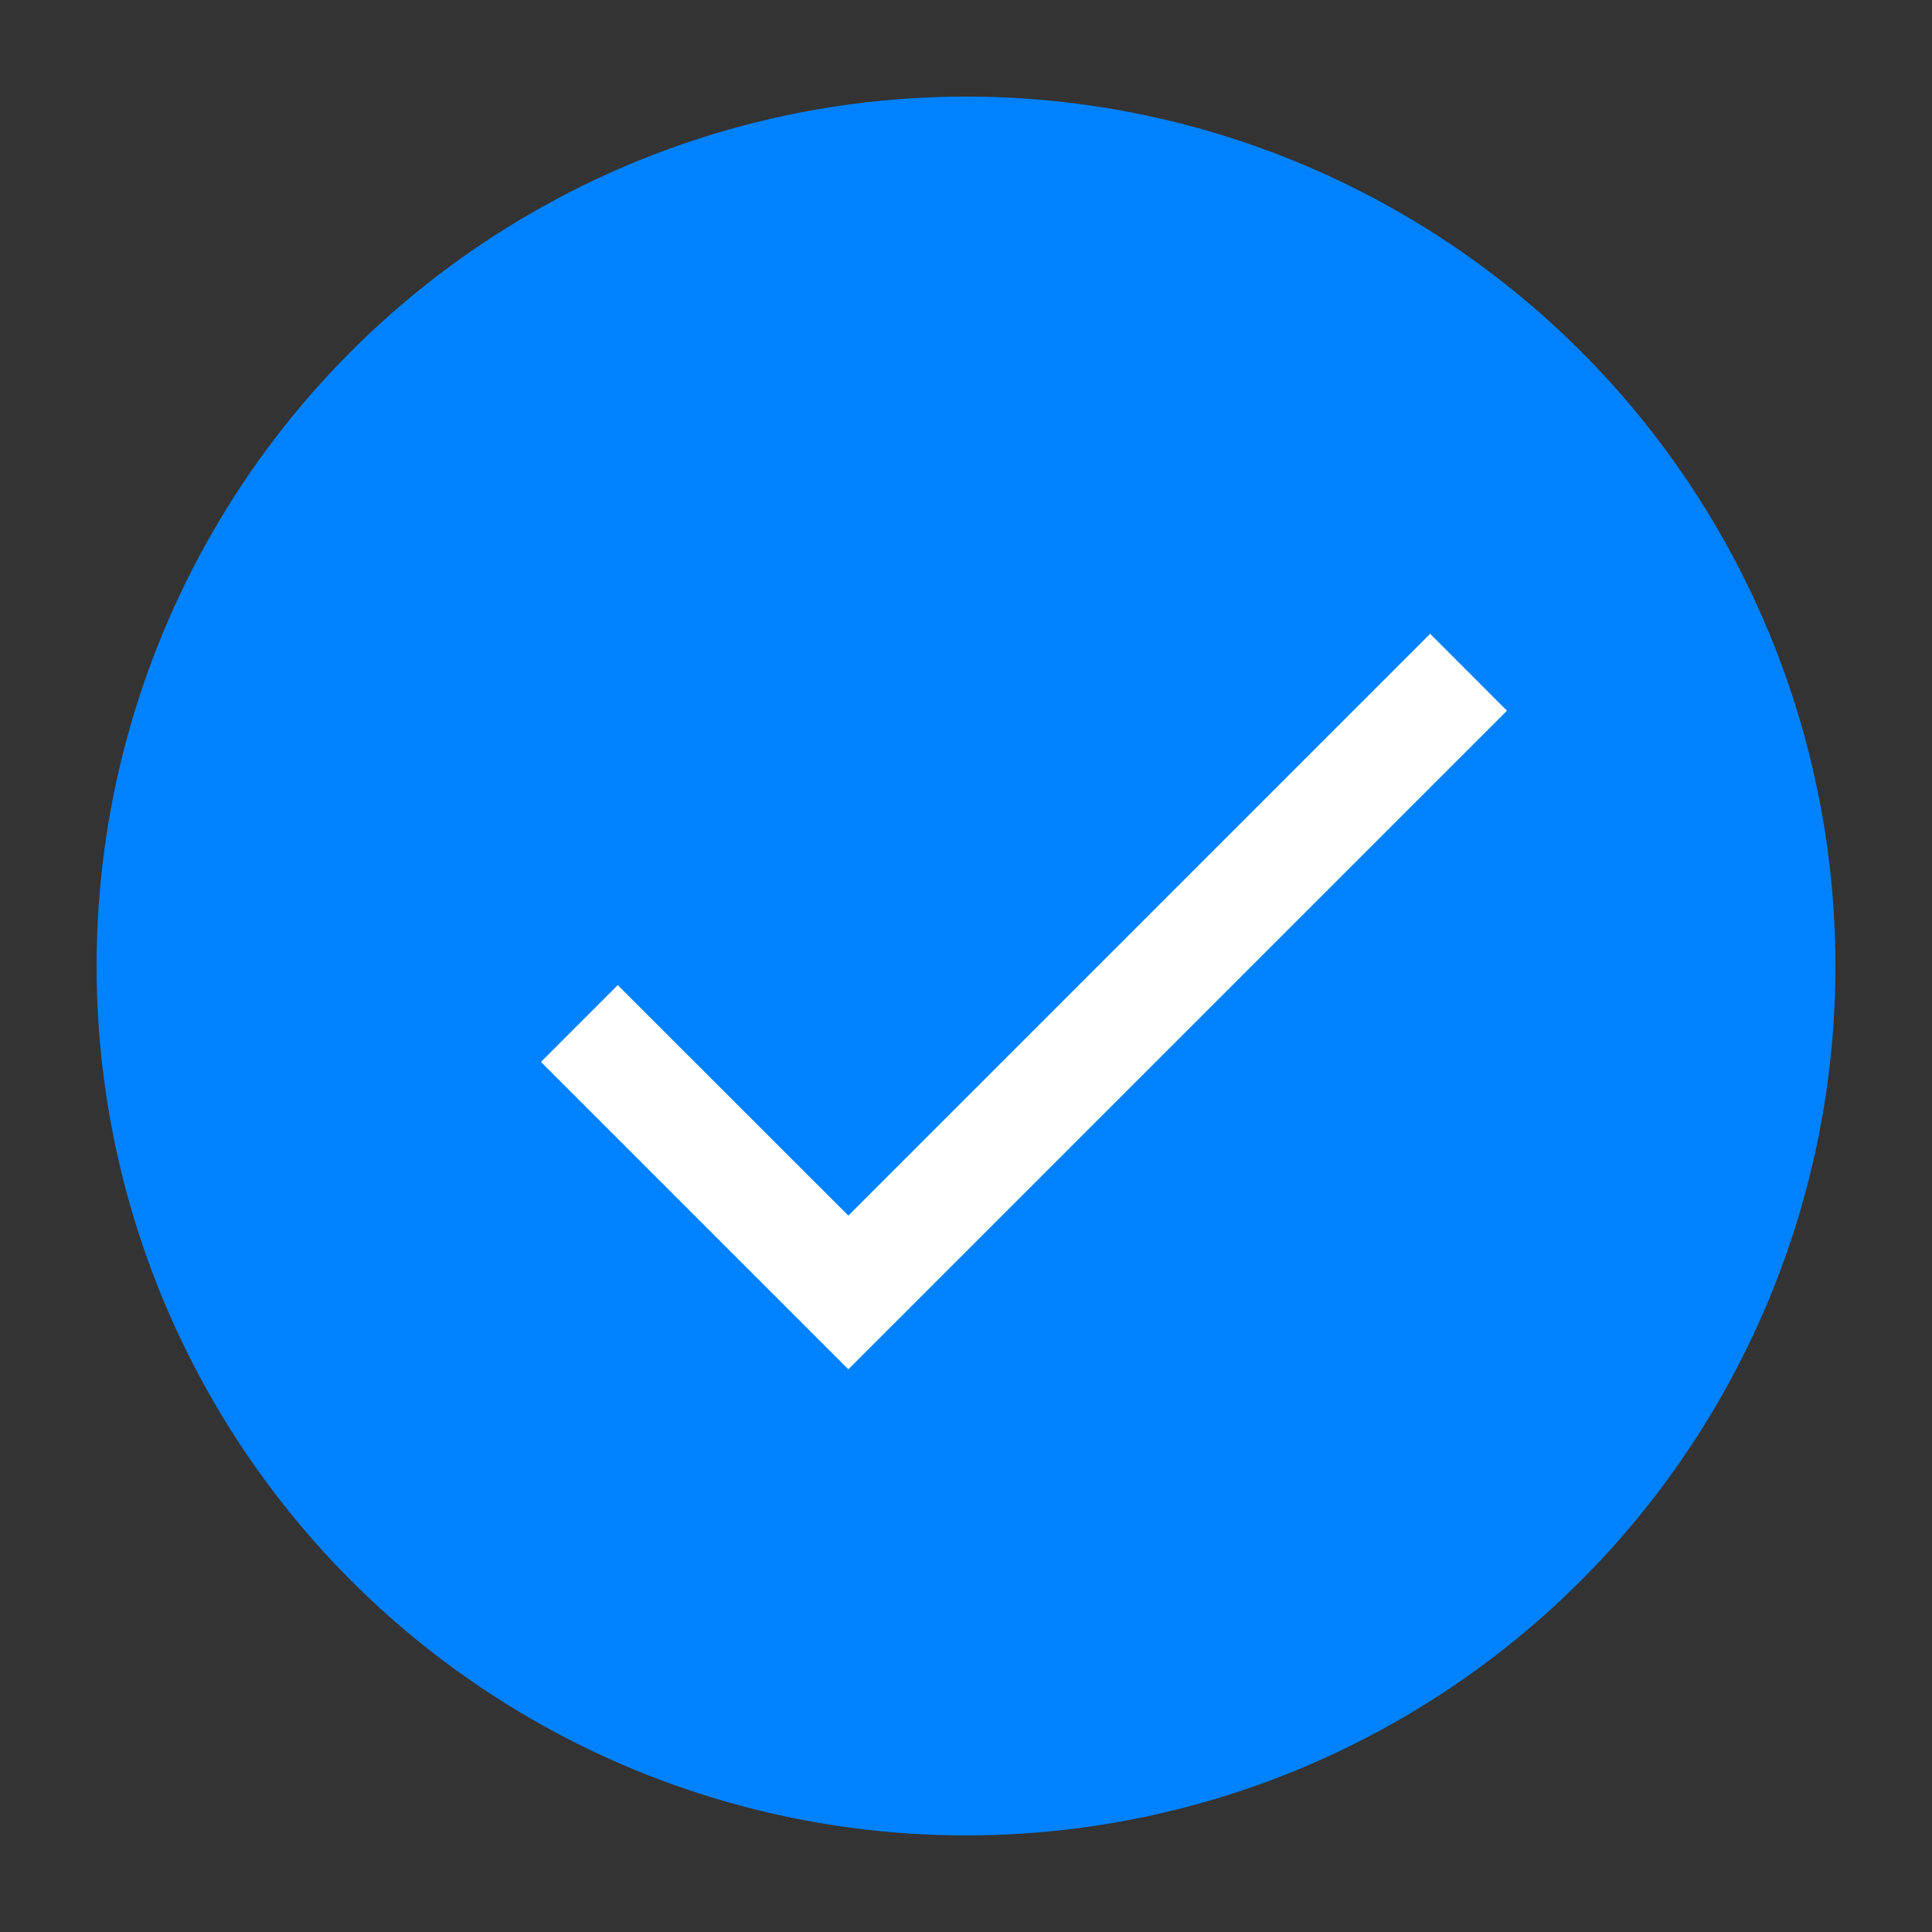 <?xml version="1.0" encoding="UTF-8"?>
<svg width="20px" height="20px" viewBox="0 0 20 20" version="1.1" xmlns="http://www.w3.org/2000/svg" xmlns:xlink="http://www.w3.org/1999/xlink">
    <rect x="0" y="0" width="20" height="20" fill="#333333" stroke="none"/>
    <!-- Generator: Sketch 49.1 (51147) - http://www.bohemiancoding.com/sketch -->
    <title>verified</title>
    <desc>Created with Sketch.</desc>
    <defs></defs>
    <g id="verified" stroke="none" stroke-width="1" fill="none" fill-rule="evenodd">
        <g id="Verified" transform="translate(1, 1)">
            <g id="Group-12">
                <circle id="Oval" fill="#0082FF" cx="9" cy="9" r="9"></circle>
                <polygon id="Shape" fill="#FFFFFF" points="7.782 11.584 5.395 9.198 4.6 9.993 7.782 13.175 14.6 6.357 13.805 5.561"></polygon>
            </g>
        </g>
    </g>
</svg>
